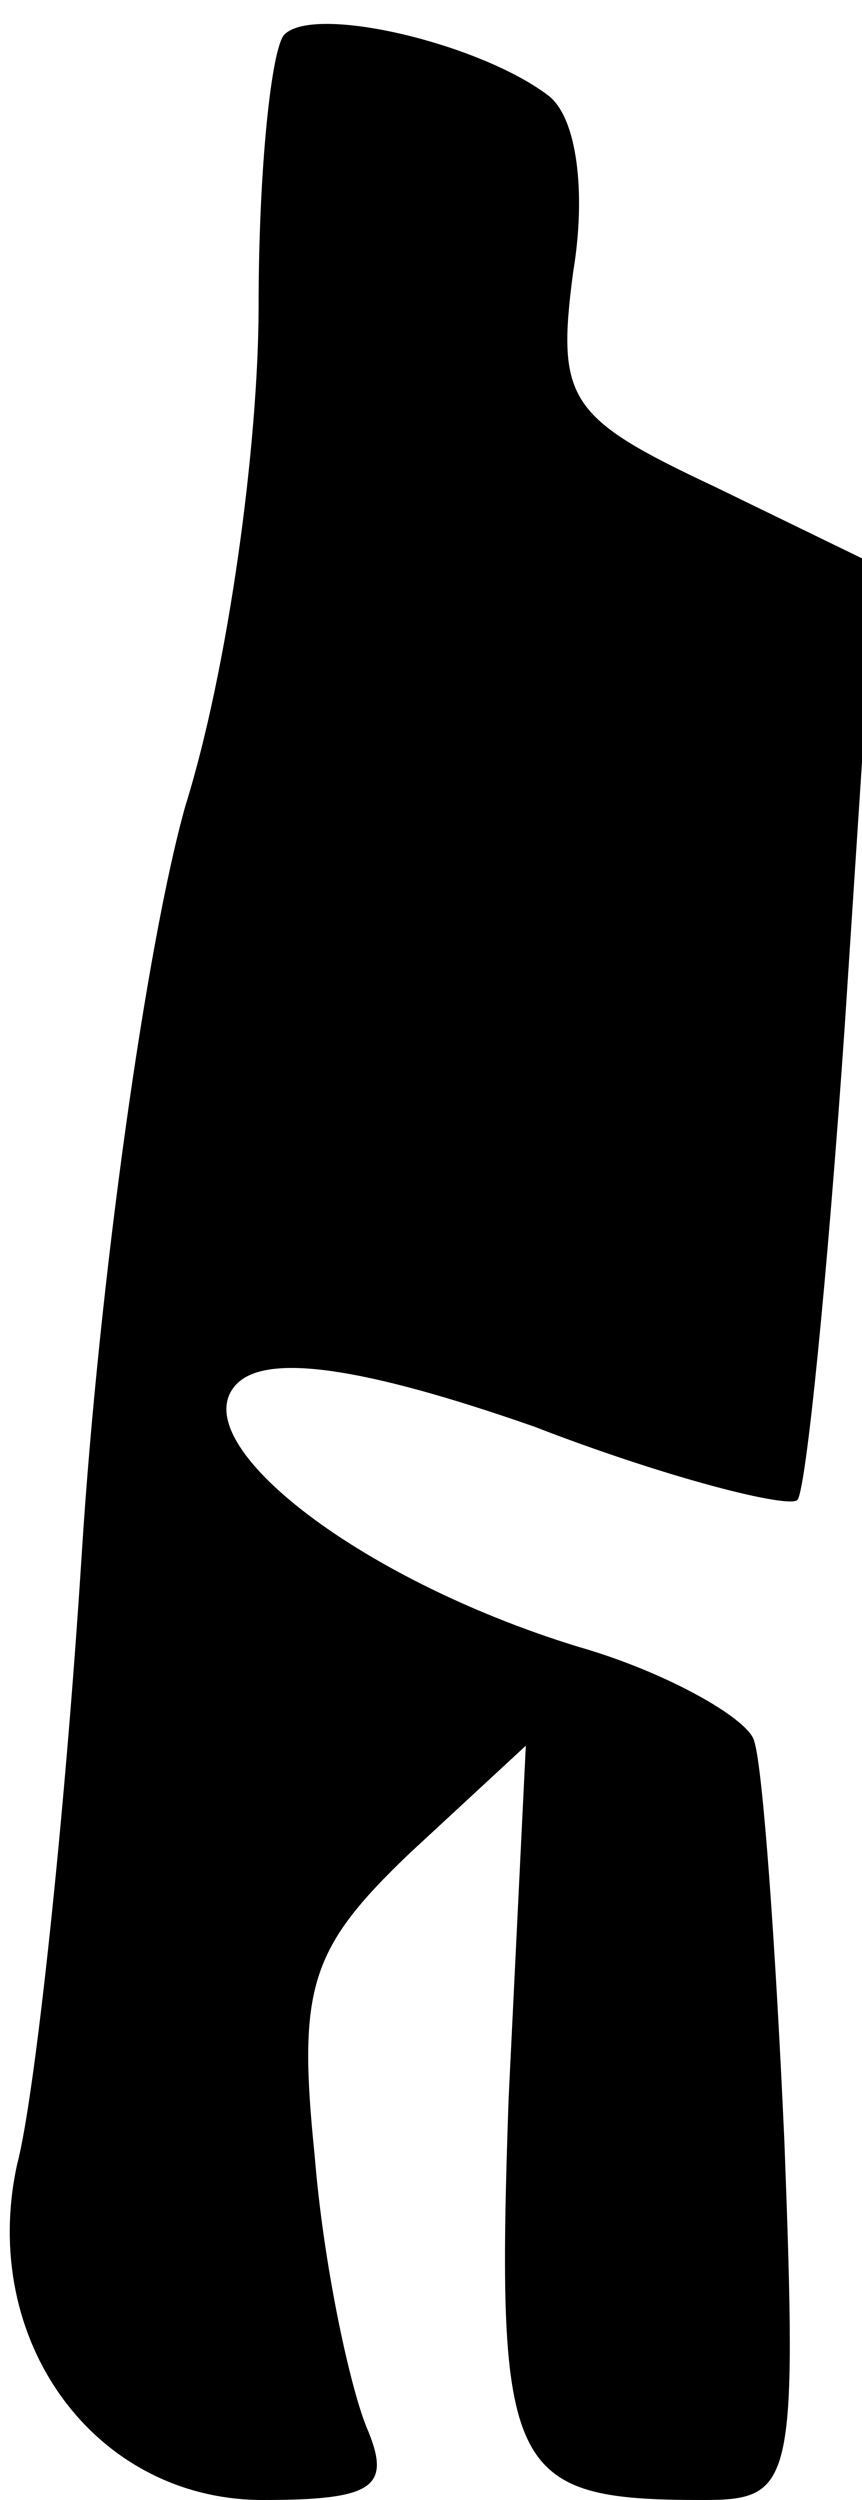<?xml version="1.0" standalone="no"?>
<!DOCTYPE svg PUBLIC "-//W3C//DTD SVG 20010904//EN"
 "http://www.w3.org/TR/2001/REC-SVG-20010904/DTD/svg10.dtd">
<svg version="1.0" xmlns="http://www.w3.org/2000/svg"
 width="20pt" height="58pt" viewBox="0 0 20 58"
 preserveAspectRatio="xMidYMid meet">
<g transform="translate(0,58) scale(0.1,-0.1)"
fill="#000000" stroke="none">
<path fill="#000000" stroke="none" d="M66 572 c-3 -3 -6 -31 -6 -63 0 -32 -7
-84 -17 -116 -9 -32 -20 -110 -24 -173 -4 -63 -11 -127 -15 -142 -9 -41 18
-78 57 -78 26 0 30 3 24 17 -4 10 -10 38 -12 63 -4 39 -1 48 22 70 l27 25 -4
-82 c-3 -87 0 -93 45 -93 21 0 22 3 19 83 -2 45 -5 87 -7 93 -1 5 -20 16 -41
22 -52 16 -92 48 -79 61 7 7 29 4 69 -10 31 -12 59 -19 61 -17 2 2 7 52 11
110 l7 107 -37 18 c-34 16 -37 20 -33 50 3 18 1 36 -6 41 -16 12 -54 21 -61
14z"/>
</g>
</svg>
